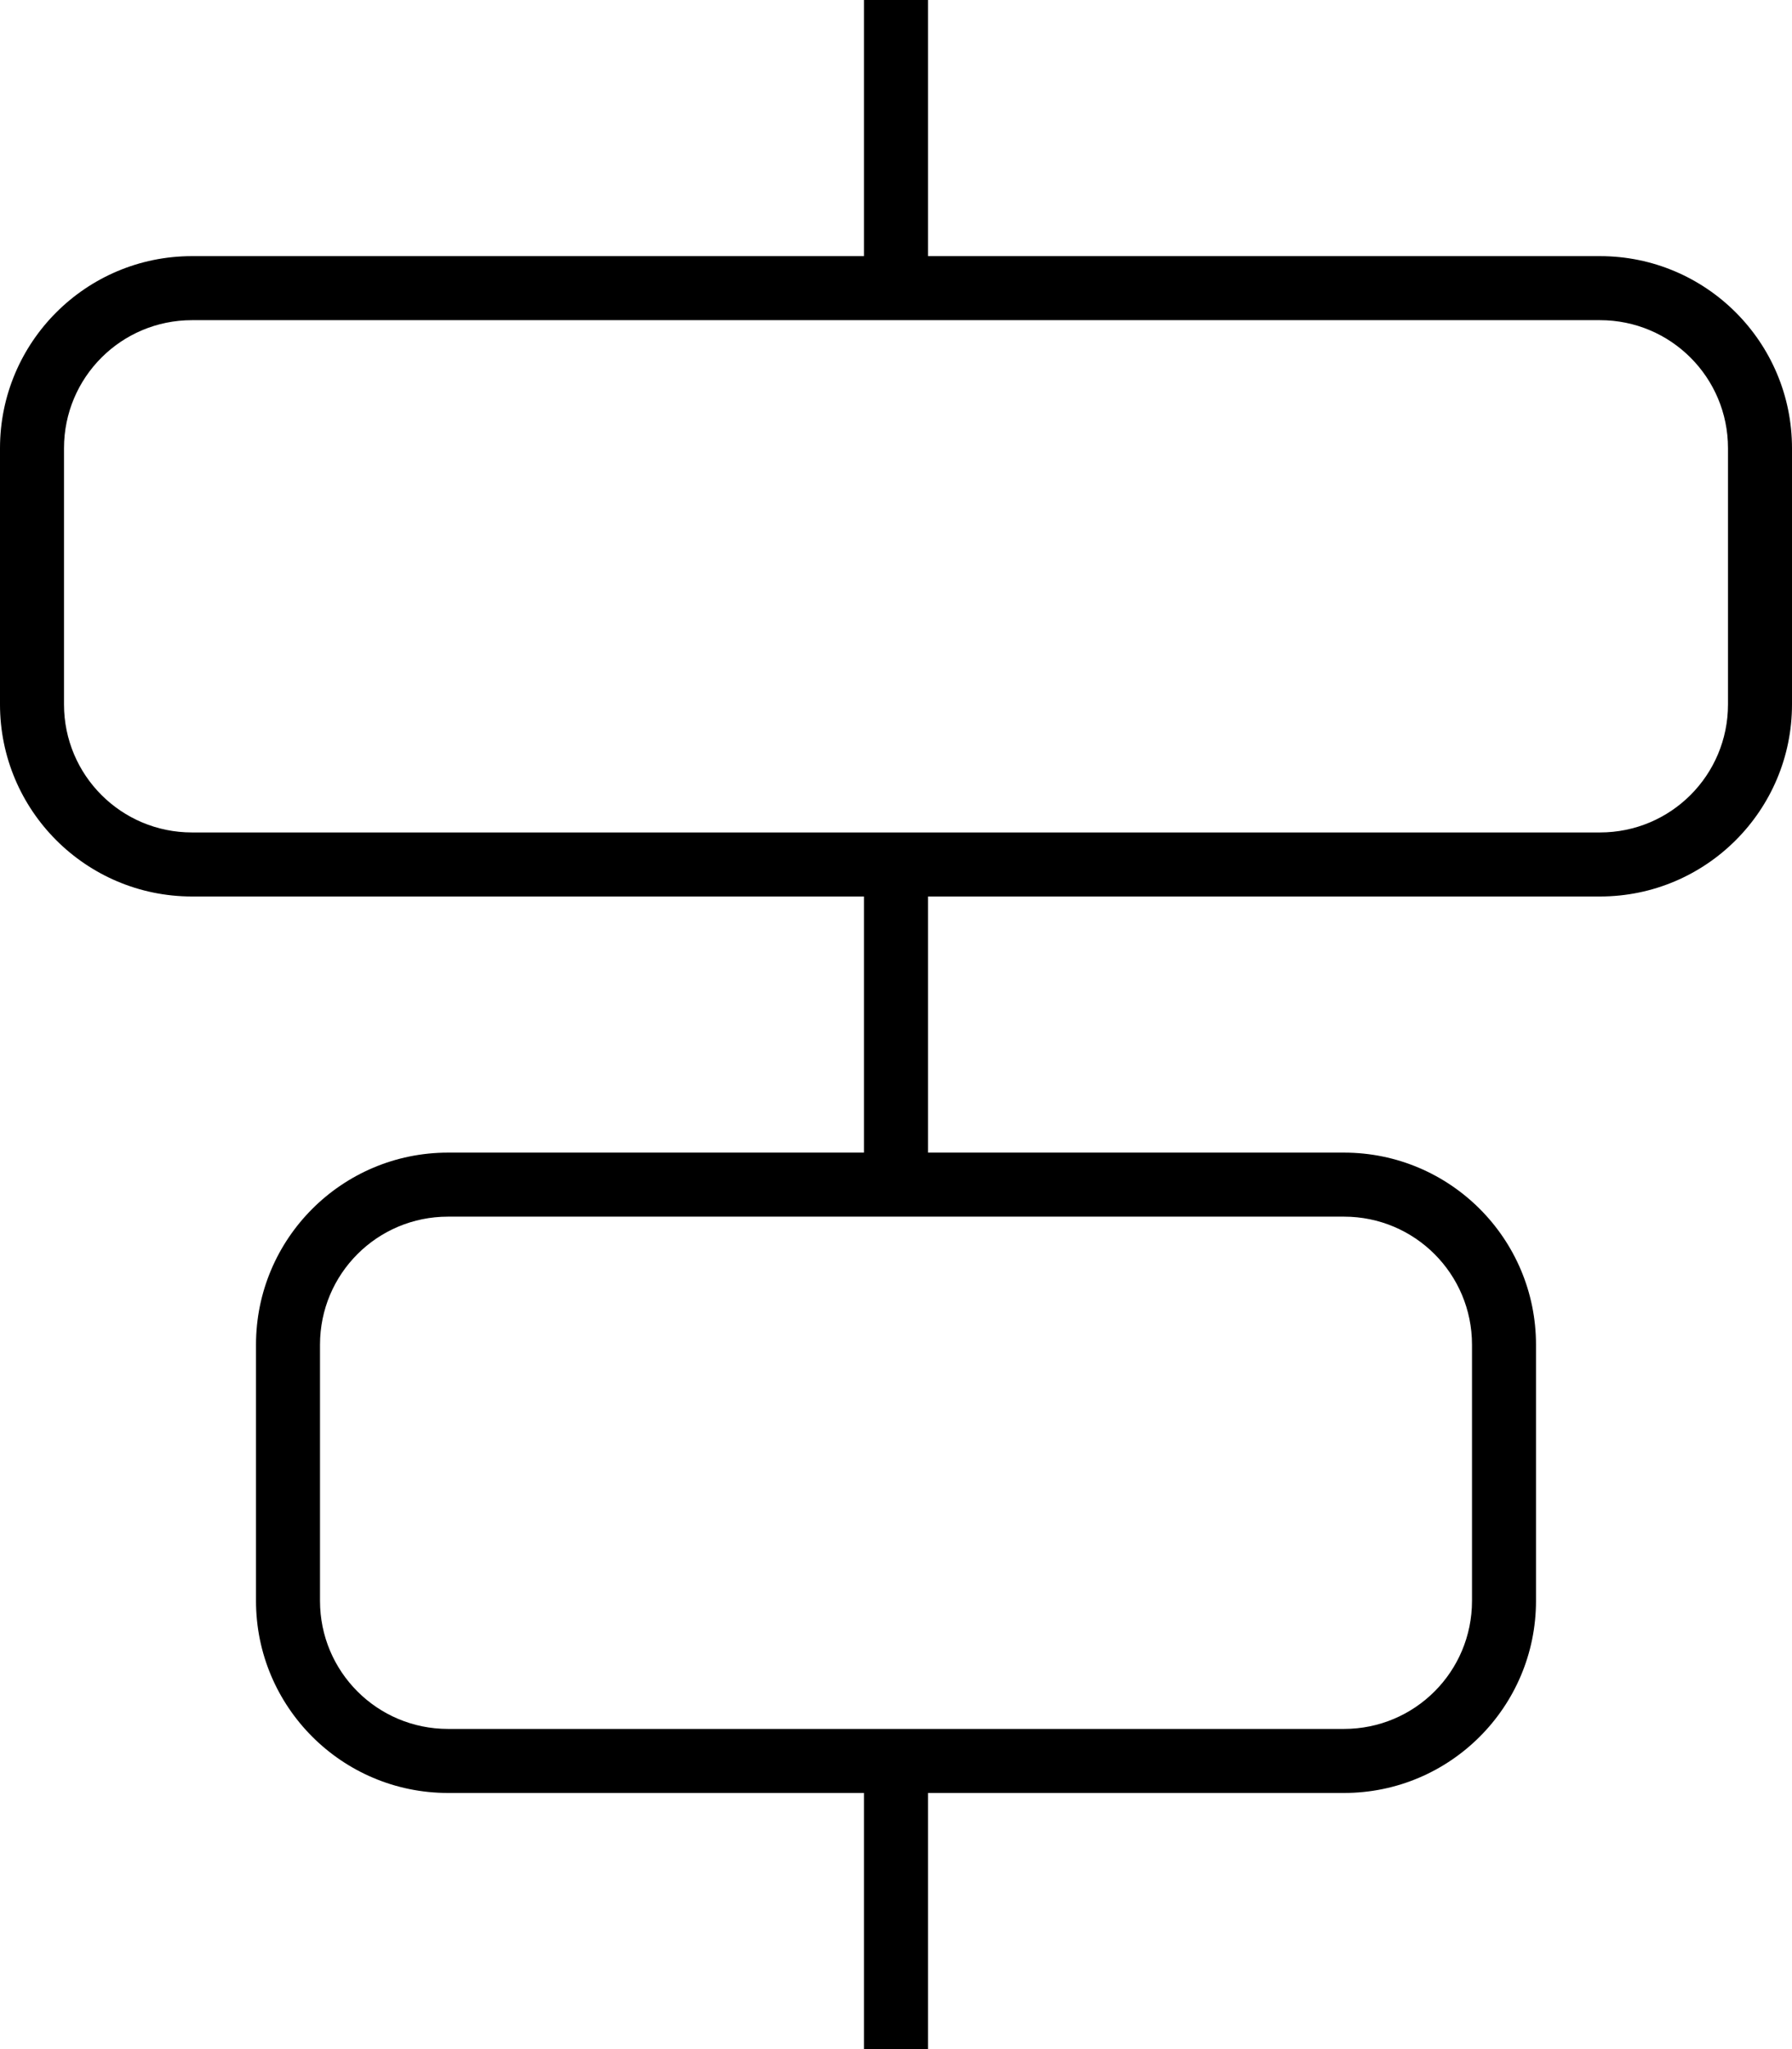 <svg xmlns="http://www.w3.org/2000/svg" viewBox="0 0 448 512"><!--! Font Awesome Pro 7.1.0 by @fontawesome - https://fontawesome.com License - https://fontawesome.com/license (Commercial License) Copyright 2025 Fonticons, Inc. --><path fill="currentColor" d="M232-24c0-4.4-3.6-8-8-8s-8 3.6-8 8l0 88-168 0C21.5 64 0 85.5 0 112l0 64c0 26.5 21.5 48 48 48l168 0 0 64-104 0c-26.5 0-48 21.5-48 48l0 64c0 26.5 21.5 48 48 48l104 0 0 88c0 4.4 3.6 8 8 8s8-3.6 8-8l0-88 104 0c26.5 0 48-21.5 48-48l0-64c0-26.5-21.5-48-48-48l-104 0 0-64 168 0c26.5 0 48-21.5 48-48l0-64c0-26.5-21.5-48-48-48l-168 0 0-88zm-8 328l112 0c17.7 0 32 14.3 32 32l0 64c0 17.7-14.3 32-32 32l-224 0c-17.7 0-32-14.3-32-32l0-64c0-17.7 14.3-32 32-32l112 0zm0-96L48 208c-17.7 0-32-14.3-32-32l0-64c0-17.7 14.3-32 32-32l352 0c17.7 0 32 14.3 32 32l0 64c0 17.7-14.3 32-32 32l-176 0z"/></svg>